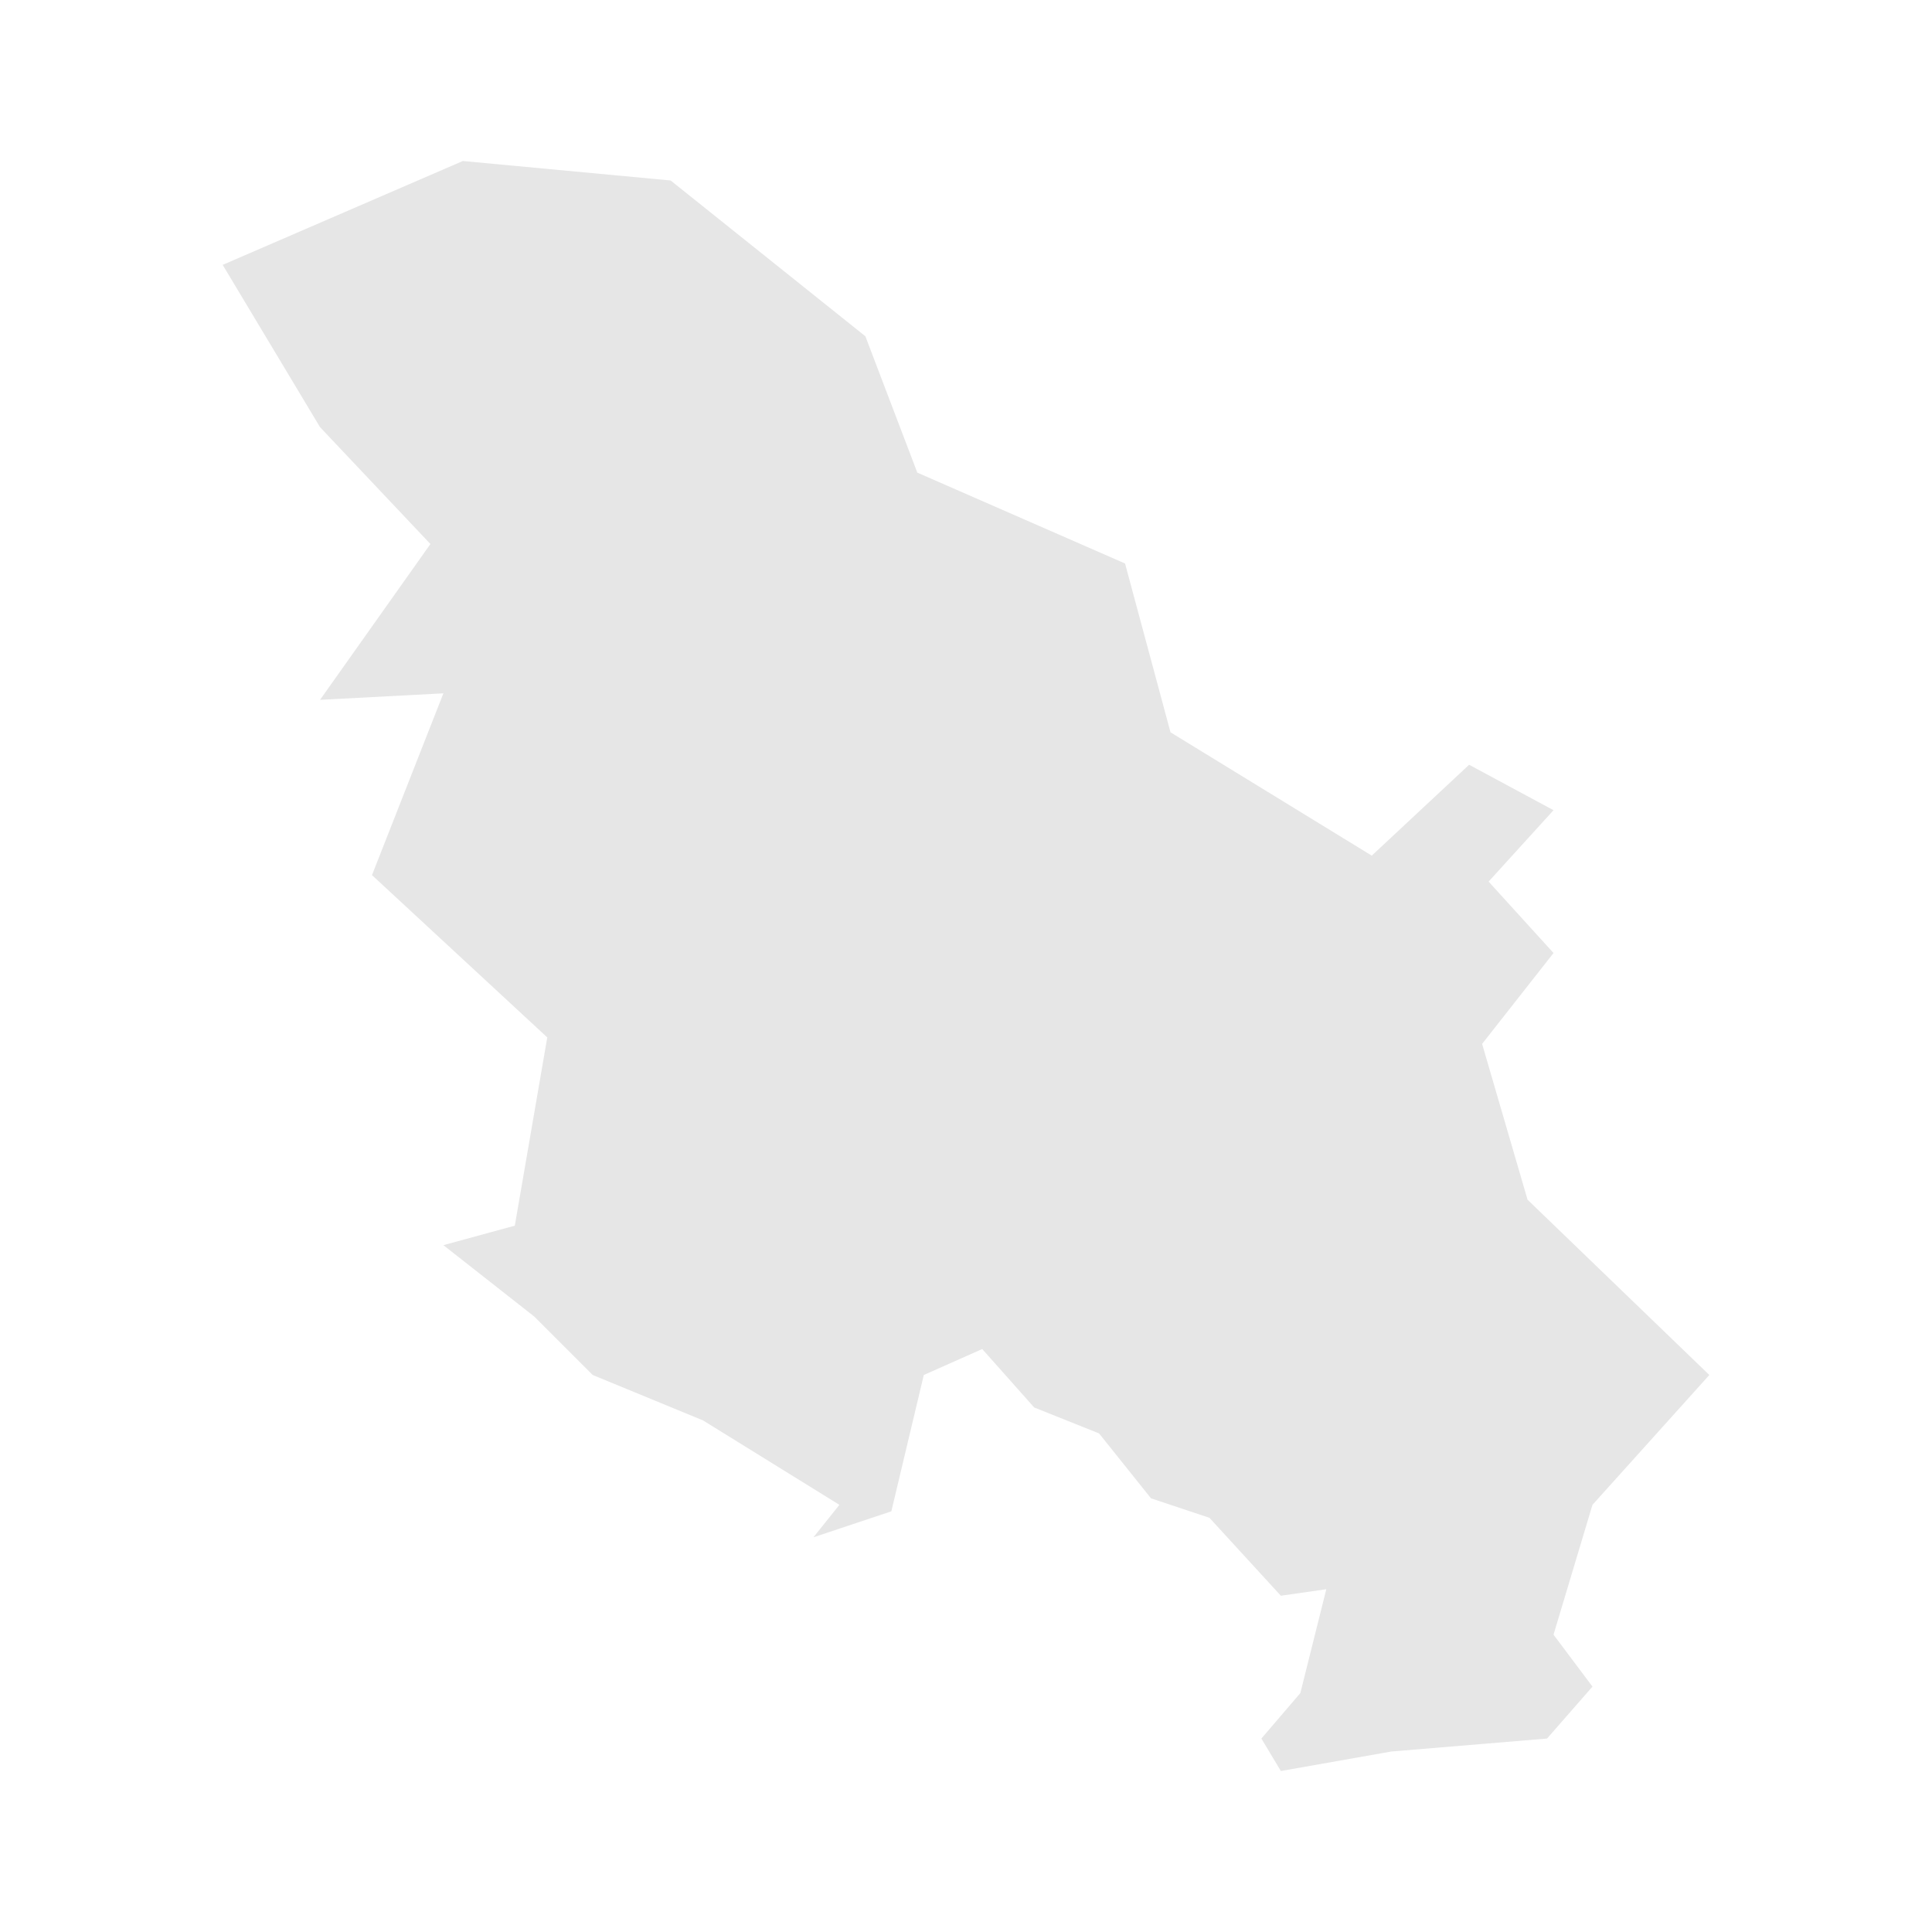 <svg width="40" height="40" xmlns="http://www.w3.org/2000/svg" fill="#e6e6e6"  
    viewBox="1079.02 203.52 27.86 29.76" preserveAspectRatio="xMidYMid meet">
        <path d="M1102 218.2l-1.1 1.4 0.7 2.4 2.8 2.7-1.8 2-0.6 2 0.6 0.8-0.7 0.8-2.4 0.2-1.7 0.3-0.3-0.5 0.6-0.7 0.4-1.6-0.7 0.1-1.1-1.2-0.9-0.3-0.8-1-1-0.4-0.8-0.9-0.9 0.4-0.5 2.1-1.2 0.4 0.4-0.5-2.1-1.3-1.7-0.7-0.9-0.9-1.4-1.1 1.1-0.3 0.5-2.9-2.7-2.5 1.1-2.8-1.9 0.1 1.7-2.4-1.7-1.8-1.5-2.5 3.7-1.6 3.2 0.3 3 2.4 0.8 2.1 3.2 1.4 0.7 2.6 3.1 1.9 1.5-1.4 1.3 0.7-1 1.1 1 1.1z" id="RS" name="Serbia">
</path>
    </svg>